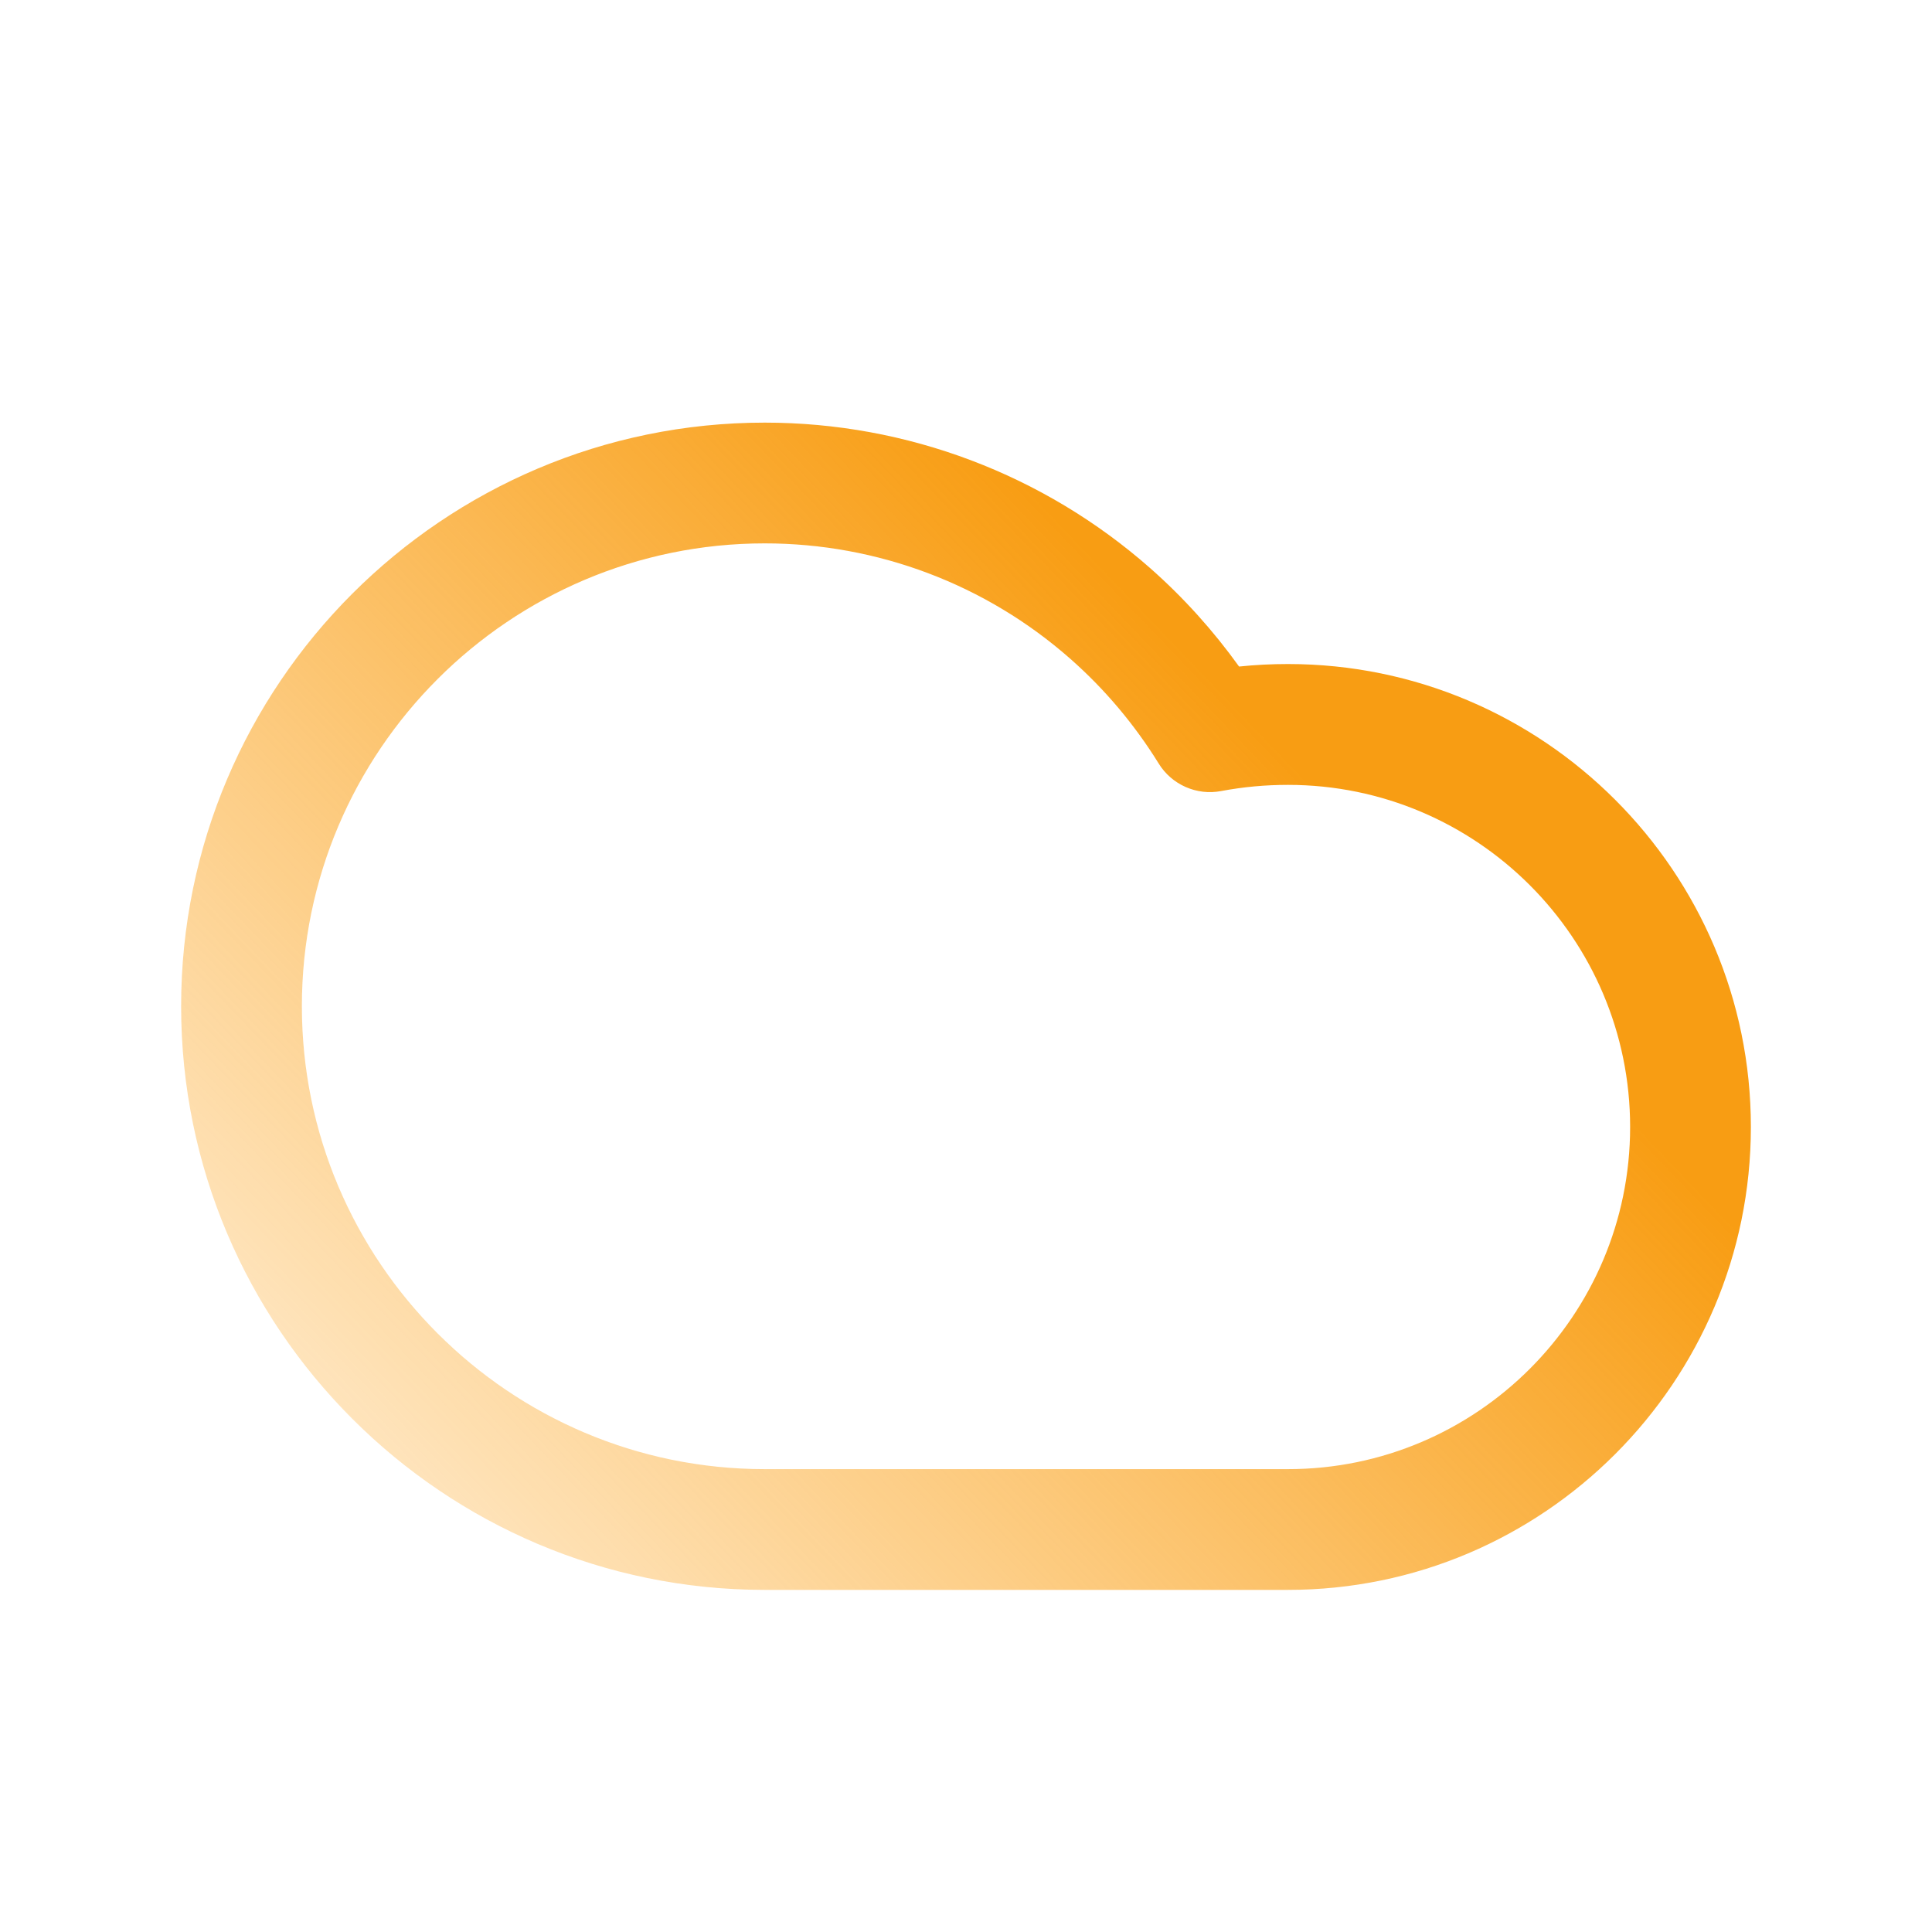 <svg width="64" height="64" viewBox="0 0 64 64" fill="none" xmlns="http://www.w3.org/2000/svg">
<path d="M42.667 52.667H25.333C14.672 52.667 6 43.995 6 33.333C6 22.672 14.672 14 25.333 14C30.037 14 34.571 15.712 38.102 18.821C39.206 19.795 40.19 20.888 41.046 22.08C41.582 22.024 42.117 21.997 42.667 21.997C51.123 21.997 58 28.875 58 37.331C58 45.787 51.123 52.667 42.667 52.667ZM25.333 18C16.877 18 10 24.877 10 33.333C10 41.789 16.877 48.667 25.333 48.667H42.667C48.917 48.667 54 43.584 54 37.333C54 31.083 48.917 26 42.667 26C41.912 26 41.187 26.067 40.45 26.205C39.645 26.36 38.813 25.995 38.382 25.291C37.581 23.997 36.597 22.829 35.456 21.824C32.658 19.357 29.061 18 25.333 18Z" fill="url(#paint0_linear_564_8753)"/>
<defs>
<linearGradient id="paint0_linear_564_8753" x1="32" y1="14" x2="-8.286" y2="52.571" gradientUnits="userSpaceOnUse">
<stop stop-color="#F89D13"/>
<stop offset="0.949" stop-color="#FEA217" stop-opacity="0"/>
</linearGradient>
</defs>
</svg>
